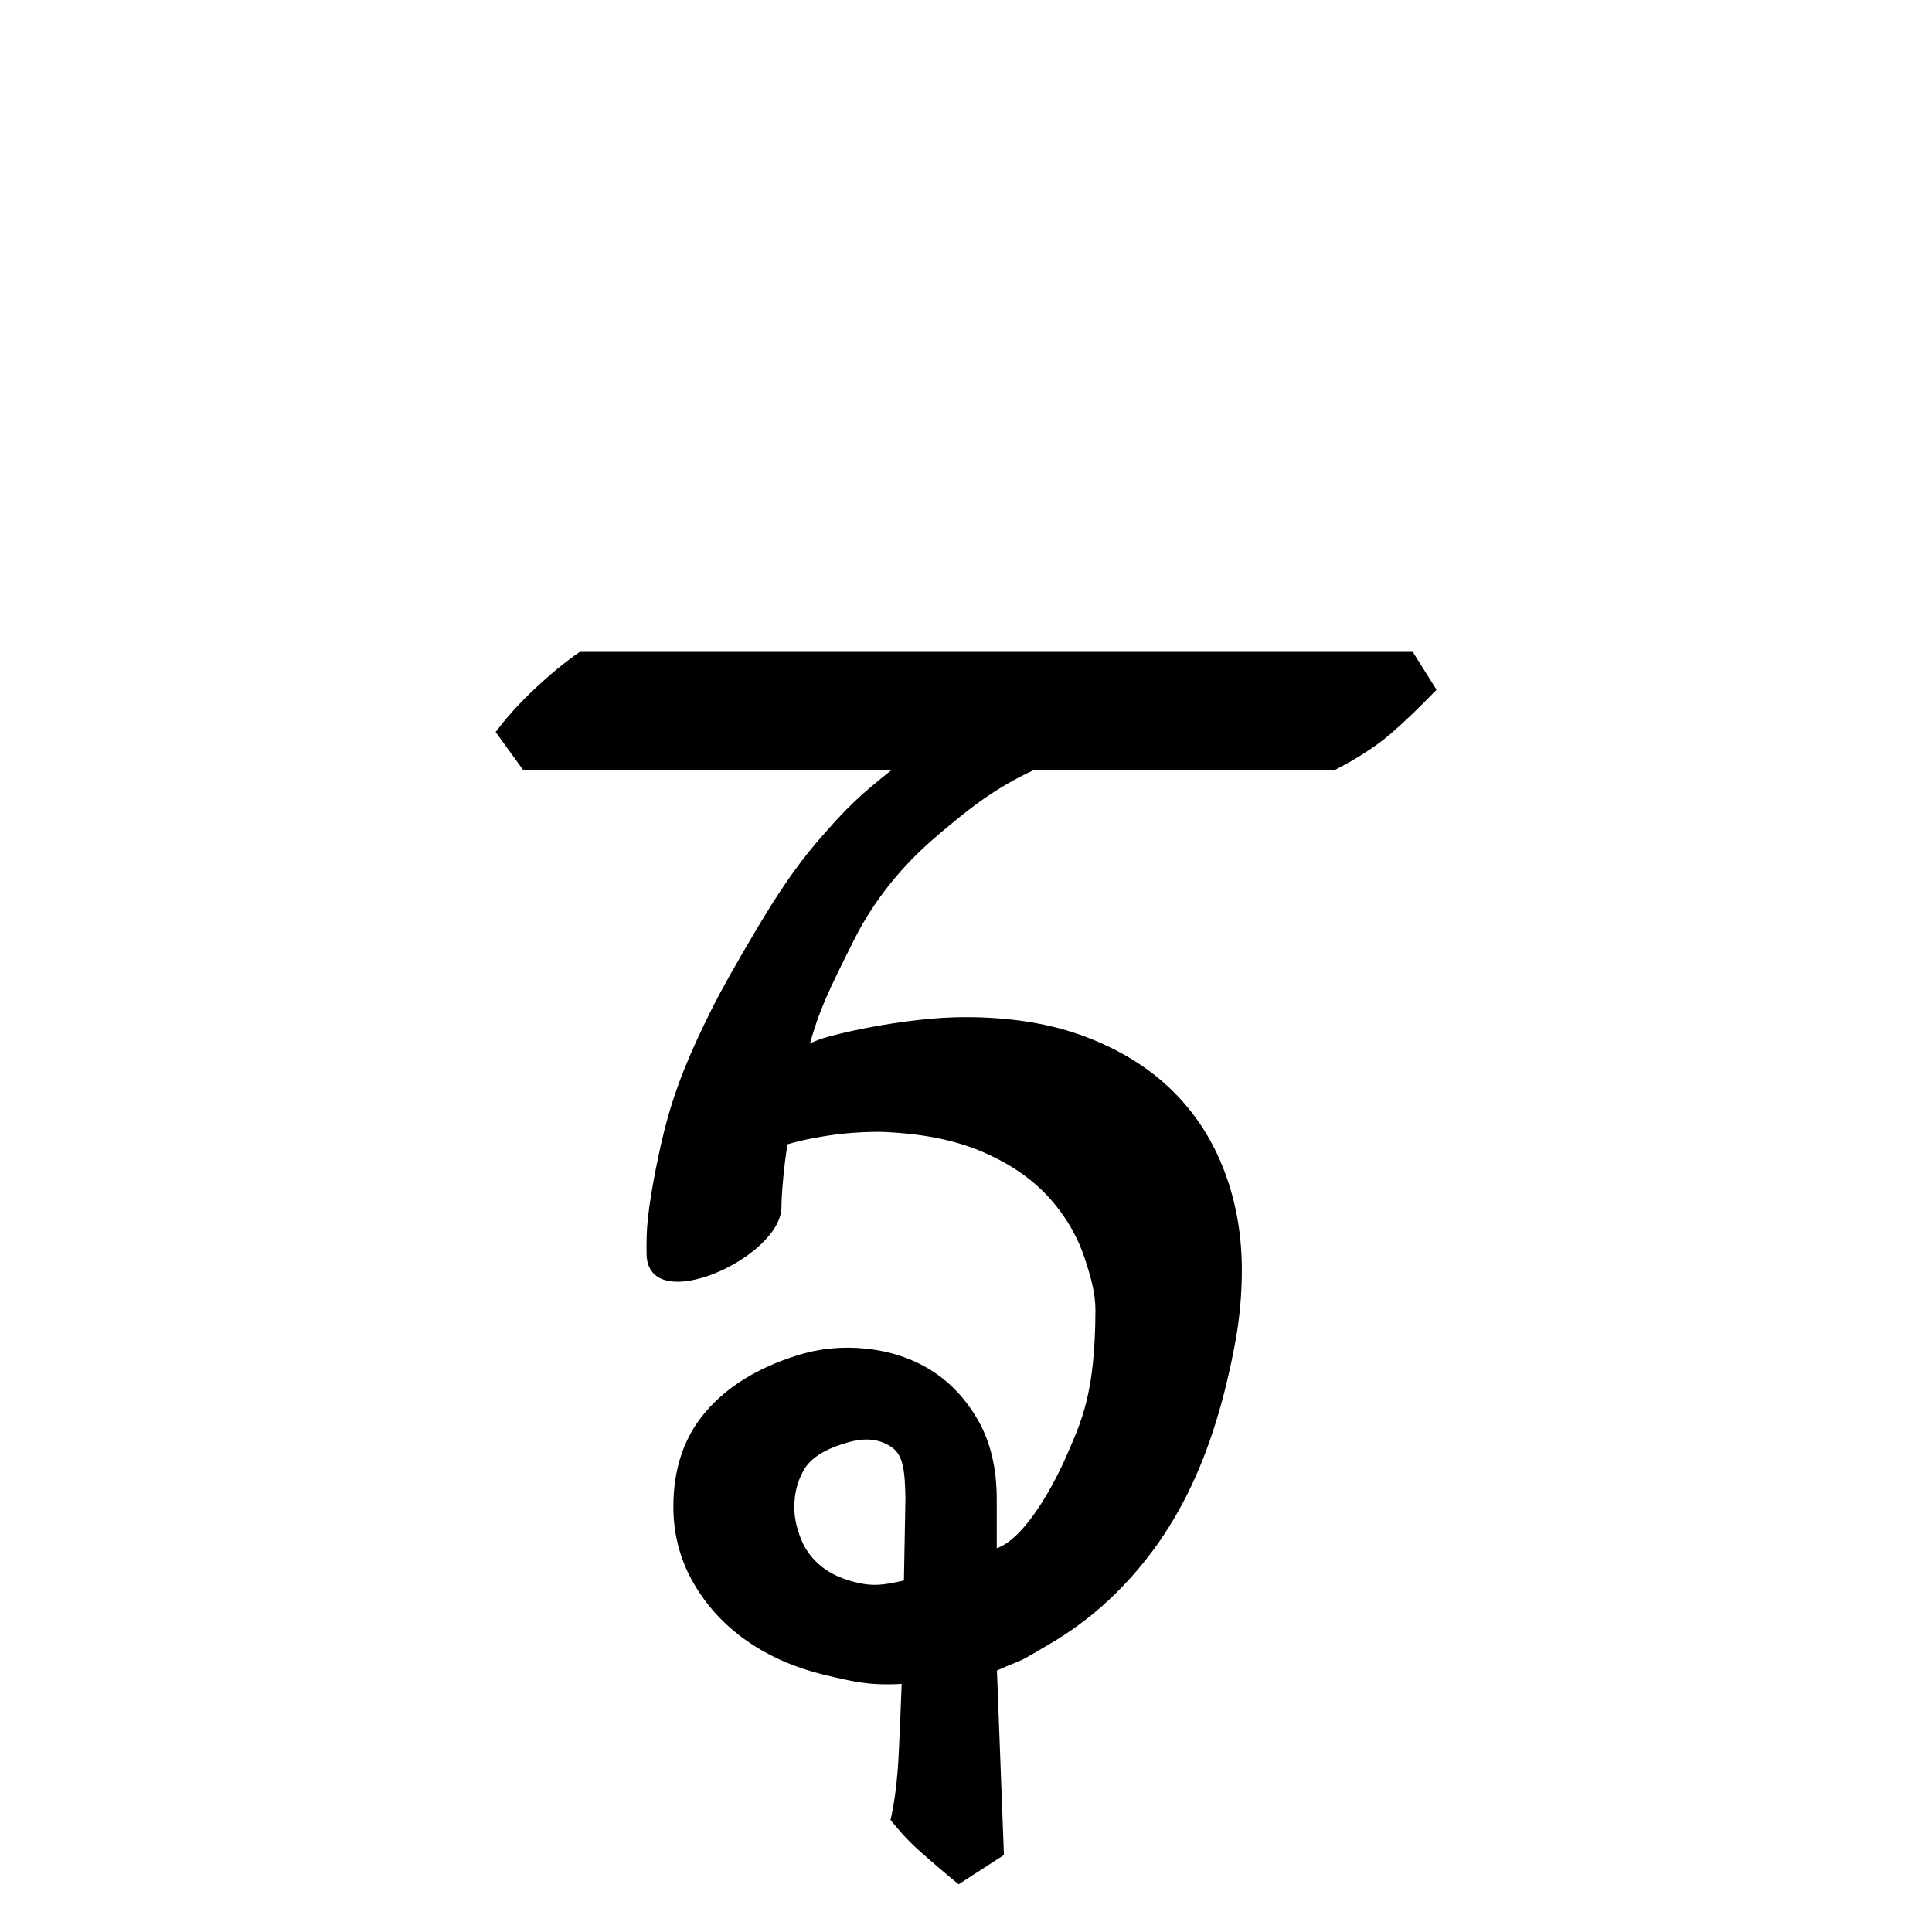 <svg xmlns="http://www.w3.org/2000/svg" viewBox="0 0 1024 1024">
    <path d="M748.8 345.5H307.3c-7.7 5.3-15.6 11.8-23.8 19.5-8.2 7.7-15.1 15.3-20.8 23l14.5 20h195.5c-16.8 13.4-23.7 19.6-40.3 39-10.8 12.7-20.2 26.8-30.5 44-12.5 21-19.6 33.7-25 44.5-10.6 21.4-19 40.3-25 64.5-1.7 6.7-6.8 29.5-8.5 45.7-.7 6.3-.8 12.6-.7 18.8.3 34.3 71.8 2 71.5-25-.1-4 1.1-20.8 3.2-33 6-1.8 13.2-3.3 19.6-4.3 9-1.5 18.8-2.3 29.5-2.3 21 .7 38.8 4.1 53.5 10.3 14.7 6.2 26.5 14.2 35.5 24s15.5 20.8 19.5 33c3 9.1 5.6 18.1 5.6 27.1-.1 44.8-7.8 59.8-15.1 76.8-5.9 13.7-21.5 44-37.2 49.5v-25.9c0-16.4-3.3-30.4-9.9-41.9-6.6-11.5-15-20.4-25.2-26.7s-21.7-10-34.3-11.3c-12.6-1.3-24.9-.1-36.7 3.7-20.7 6.5-36.8 16.5-48.2 29.8-11.4 13.3-17.1 30.1-17.1 50.2 0 14.8 3.6 28.3 10.7 40.6s16.6 22.5 28.4 30.7 25.4 14.1 40.5 17.8c15.2 3.6 24 5.9 41.4 4.9 0 0-1.3 35.6-2.1 45.8s-2.1 18.9-3.8 26.3c5 6.3 10.4 12.1 16.3 17.3s12.4 10.8 19.8 16.8l24-15.5-3.7-97.8c18.6-8.2 8.2-2.5 28.2-14.2s37.5-27.3 52.5-46.8 26.8-43 35.3-70.5c4.1-13.2 7.5-27.4 10.3-42.4 2.4-13.1 3.5-25.8 3.5-38.4 0-18.7-3.1-36.2-9.3-52.5s-15.3-30.5-27.5-42.5-27.4-21.5-45.8-28.5c-18.3-7-39.7-10.5-64-10.5-7.7 0-15.9.5-24.8 1.5-8.8 1-17.3 2.3-25.3 3.8s-15.2 3.1-21.5 4.8c-5.3 1.4-8.2 2.7-10.7 3.8 5-17.6 9.3-26.9 23.7-55.5 10.1-20.1 25-38.5 42.5-53.5 18.2-15.6 31.6-26.1 52.3-35.8h159.5c12.3-6.3 22.3-12.8 29.8-19.3s15.6-14.3 24.3-23.3l-12.6-20.1zM454.6 838.9c-7.9-1.8-14.4-4.7-19.4-8.8s-8.6-9-10.8-14.7c-2.2-5.7-3.4-11.1-3.4-16.2 0-8.3 1.8-14.5 5.3-20.5 3.6-6 11-10.7 22.4-14 9.9-2.9 17.2-2.1 23.7 2.2s7.2 12.8 7.5 27.2l-.8 43.6c-11.4 2.6-16.6 3-24.5 1.2z"/>
</svg>

